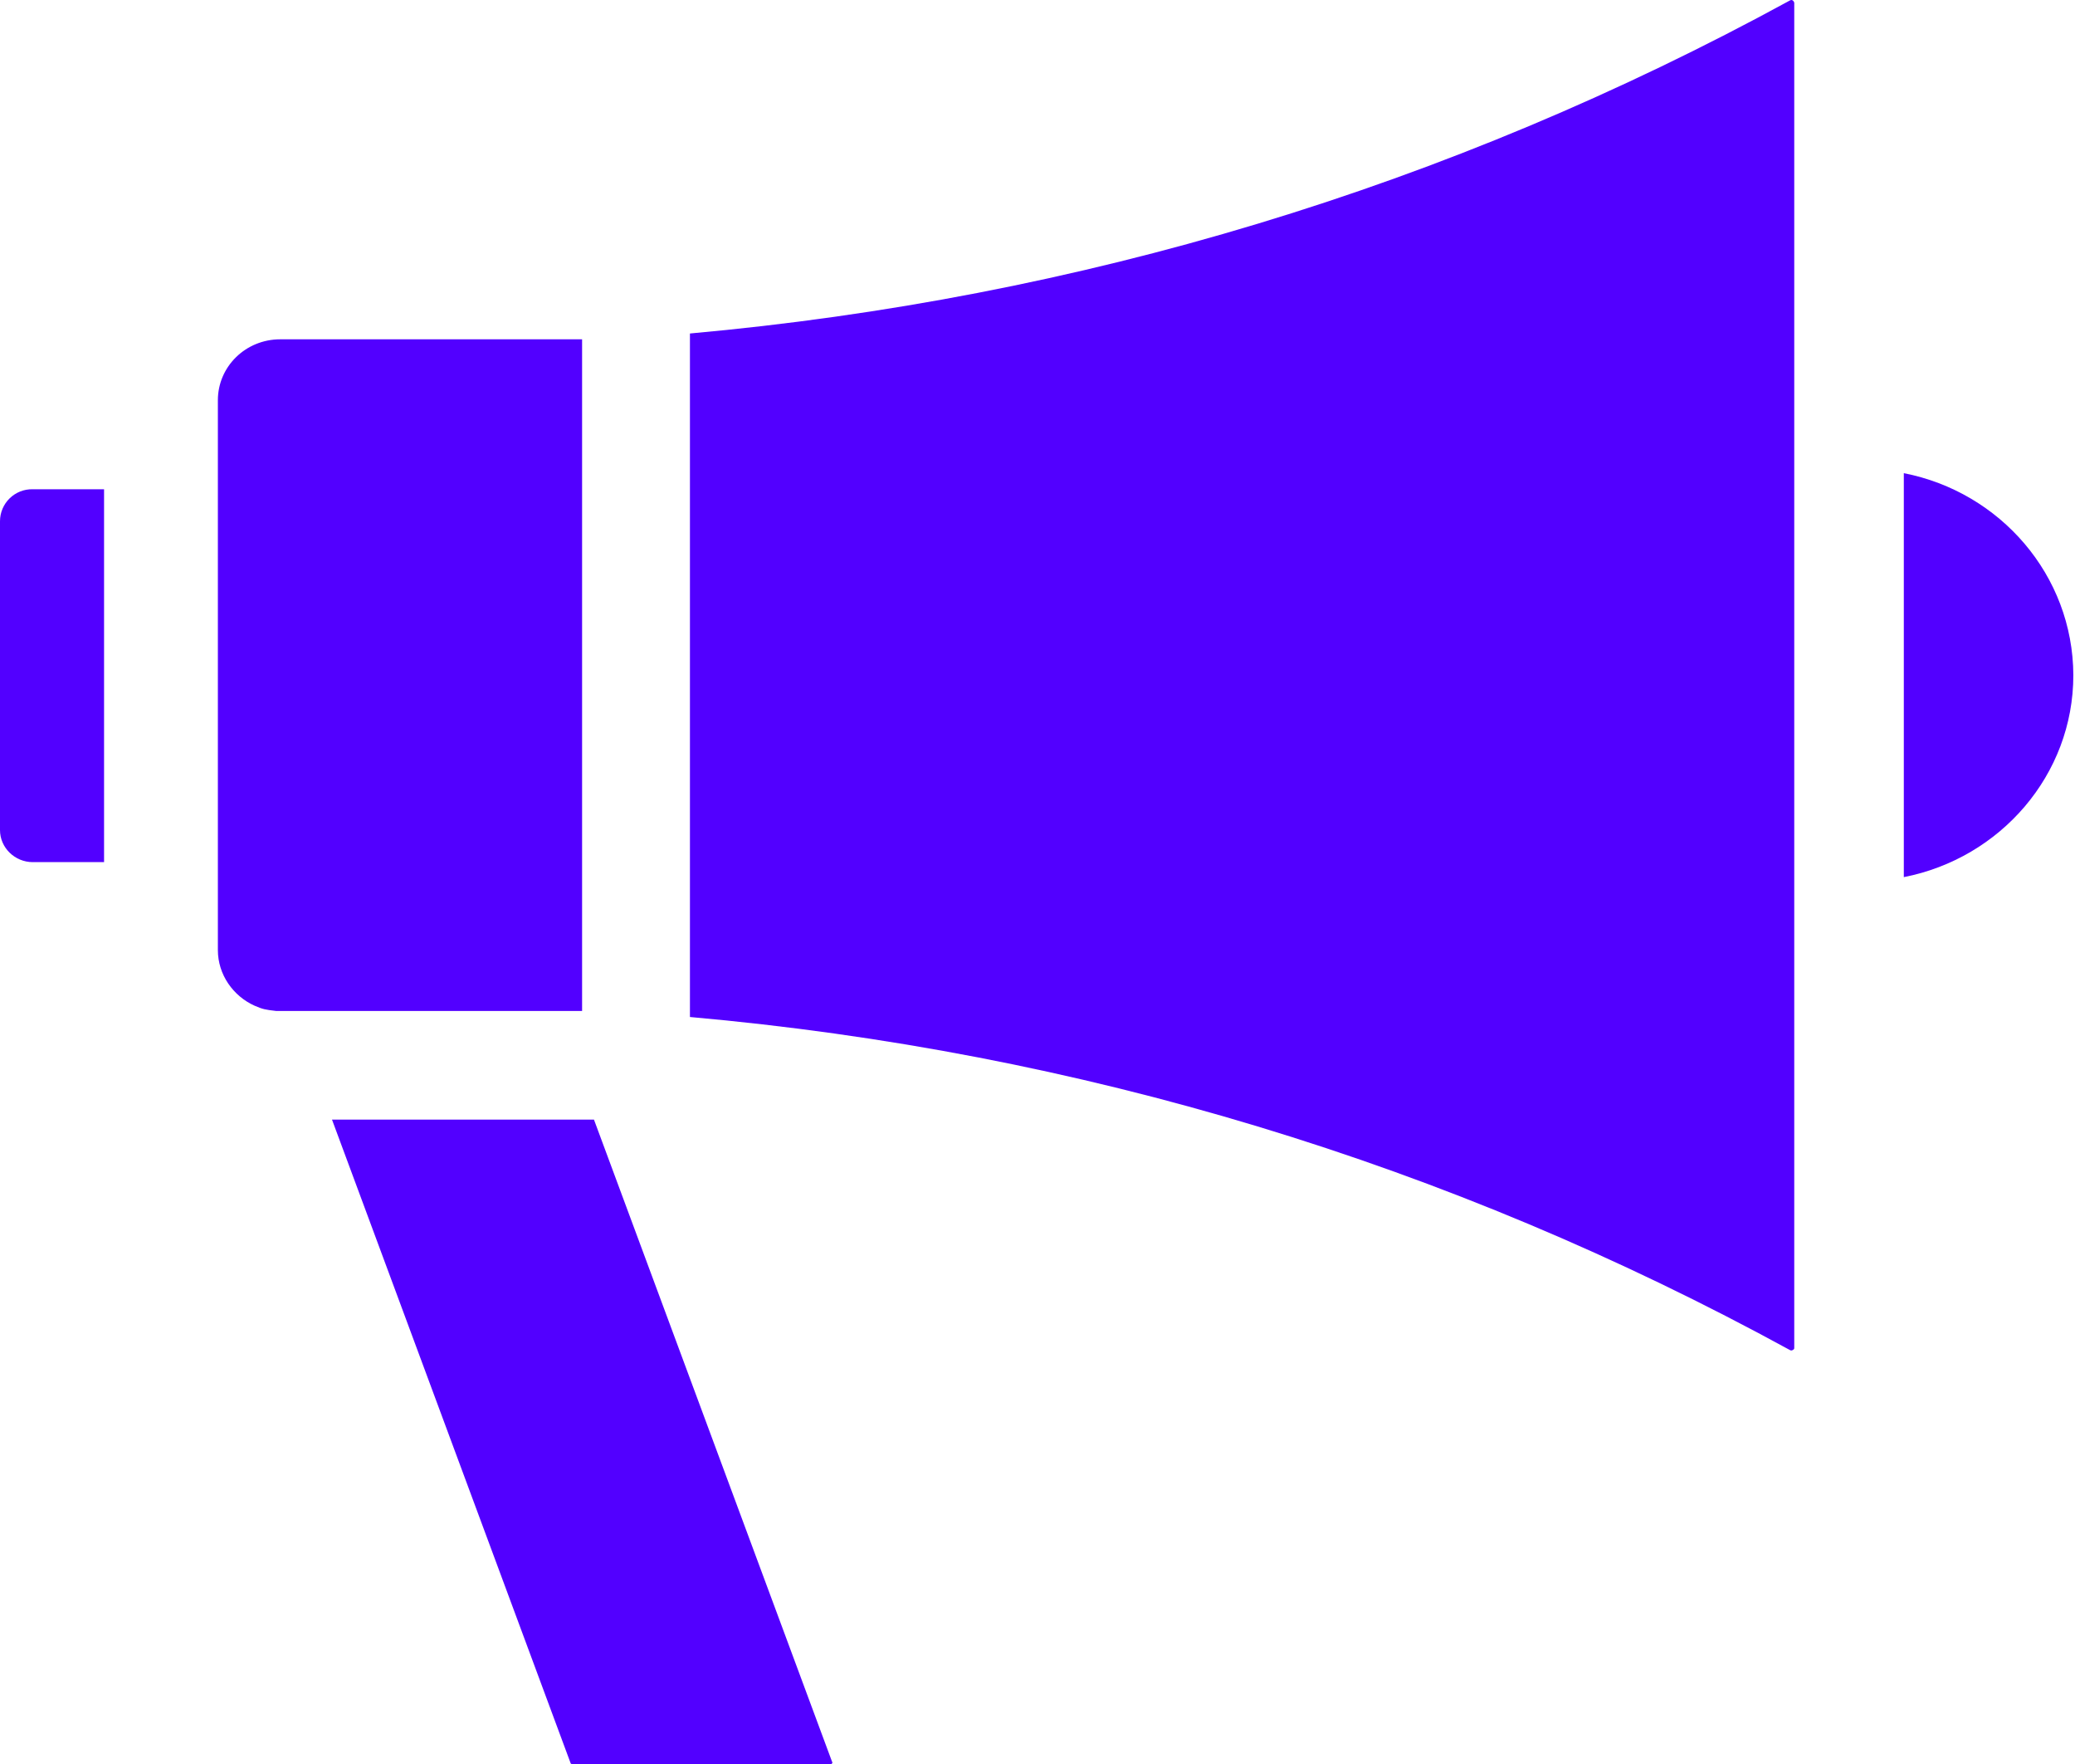 <svg width="40" height="34" viewBox="0 0 40 34" version="1.1" xmlns="http://www.w3.org/2000/svg" xmlns:xlink="http://www.w3.org/1999/xlink">
<title>marketing</title>
<desc>Created using Figma</desc>
<g id="Canvas" transform="translate(-31228 -2116)">
<g id="marketing">
<g id="Group">
<g id="Vector">
<use xlink:href="#path0_fill" transform="translate(31264.7 2125.12)" fill="#5200FF"/>
</g>
<g id="Vector">
<use xlink:href="#path1_fill" transform="translate(31228 2125.43)" fill="#5200FF"/>
</g>
<g id="Vector">
<use xlink:href="#path2_fill" transform="translate(31241.3 2116)" fill="#5200FF"/>
</g>
<g id="Vector">
<use xlink:href="#path3_fill" transform="translate(31232.2 2122.54)" fill="#5200FF"/>
</g>
<g id="Vector">
<use xlink:href="#path4_fill" transform="translate(31234.4 2137.58)" fill="#5200FF"/>
</g>
</g>
</g>
</g>
<defs>
<path id="path0_fill" d="M -1.05552e-06 0L -1.05552e-06 7.786C 1.859 7.423 3.268 5.818 3.268 3.893C 3.26 1.968 1.859 0.363 -1.05552e-06 0Z"/>
<path id="path1_fill" d="M 0 0.617L 0 6.57C 0 6.908 0.285 7.187 0.631 7.187L 2.006 7.187L 2.006 0L 0.631 0C 0.285 -0.008 0 0.27 0 0.617Z"/>
<path id="path2_fill" d="M 21.262 0.01C 21.236 -0.007 21.219 0.001 21.202 0.01C 14.63 3.599 7.497 5.752 -5.27758e-07 6.428L -5.27758e-07 19.602C 7.497 20.269 14.622 22.422 21.202 26.02C 21.219 26.028 21.228 26.037 21.262 26.02C 21.288 26.003 21.288 25.994 21.288 25.977L 21.288 0.052C 21.28 0.035 21.28 0.027 21.262 0.01Z"/>
<path id="path3_fill" d="M 7.021 1.28857e-07L 1.202 1.28857e-07C 0.536 1.28857e-07 0 0.524 0 1.174L 0 11.772C 0 12.245 0.294 12.659 0.709 12.845C 0.865 12.912 0.908 12.921 1.124 12.946C 1.15 12.946 7.021 12.946 7.021 12.946L 7.021 1.28857e-07Z"/>
<path id="path4_fill" d="M 5.05 0L 2.63879e-07 0L 4.6 12.405C 4.6 12.414 4.617 12.422 4.626 12.422L 9.615 12.422C 9.624 12.422 9.633 12.422 9.641 12.405C 9.65 12.389 9.65 12.389 9.641 12.38L 5.05 0Z"/>
</defs>
</svg>
